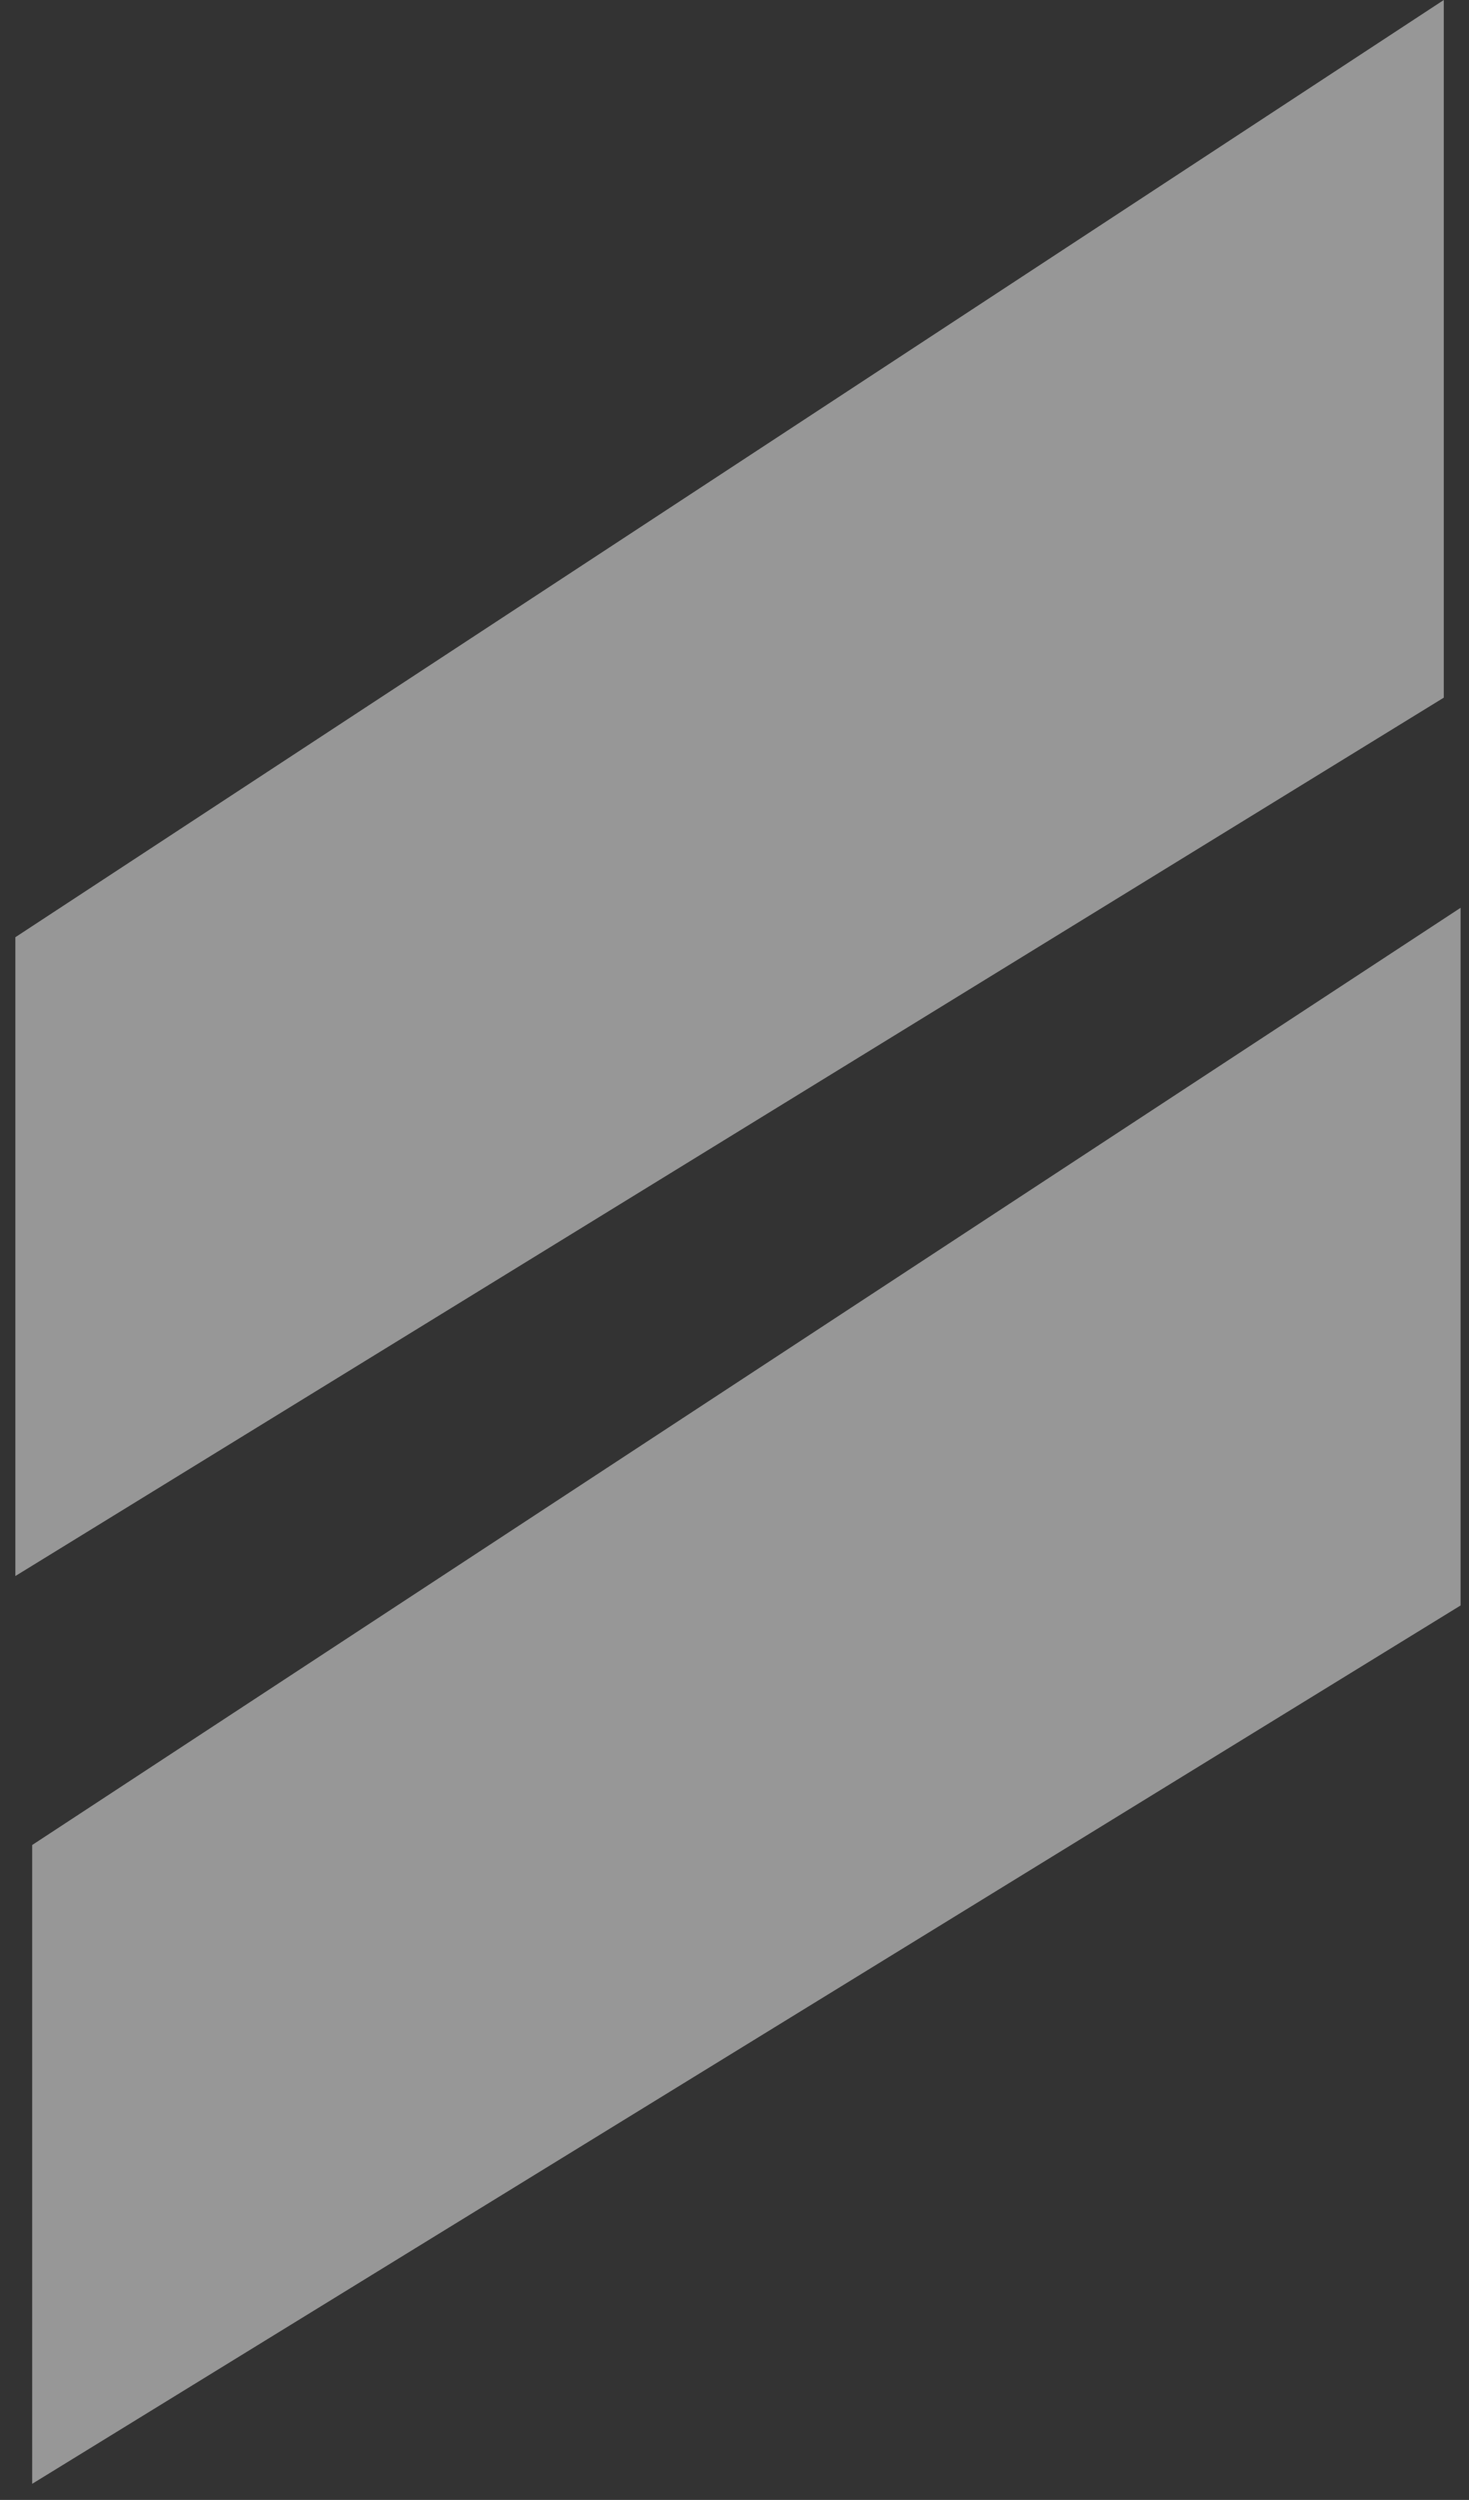 <svg width="87" height="148" viewBox="0 0 87 148" fill="none" xmlns="http://www.w3.org/2000/svg">
<rect x="0" y="0" width="87" height="148" fill="#333333" stroke="none"/>
<path d="M0.91 55.485L85.506 0V41.303L0.91 93.304V55.485Z" fill="white" fill-opacity="0.49"/>
<path d="M1.906 109.228L86.502 53.743V95.046L1.906 147.047V109.228Z" fill="white" fill-opacity="0.49"/>
</svg>
